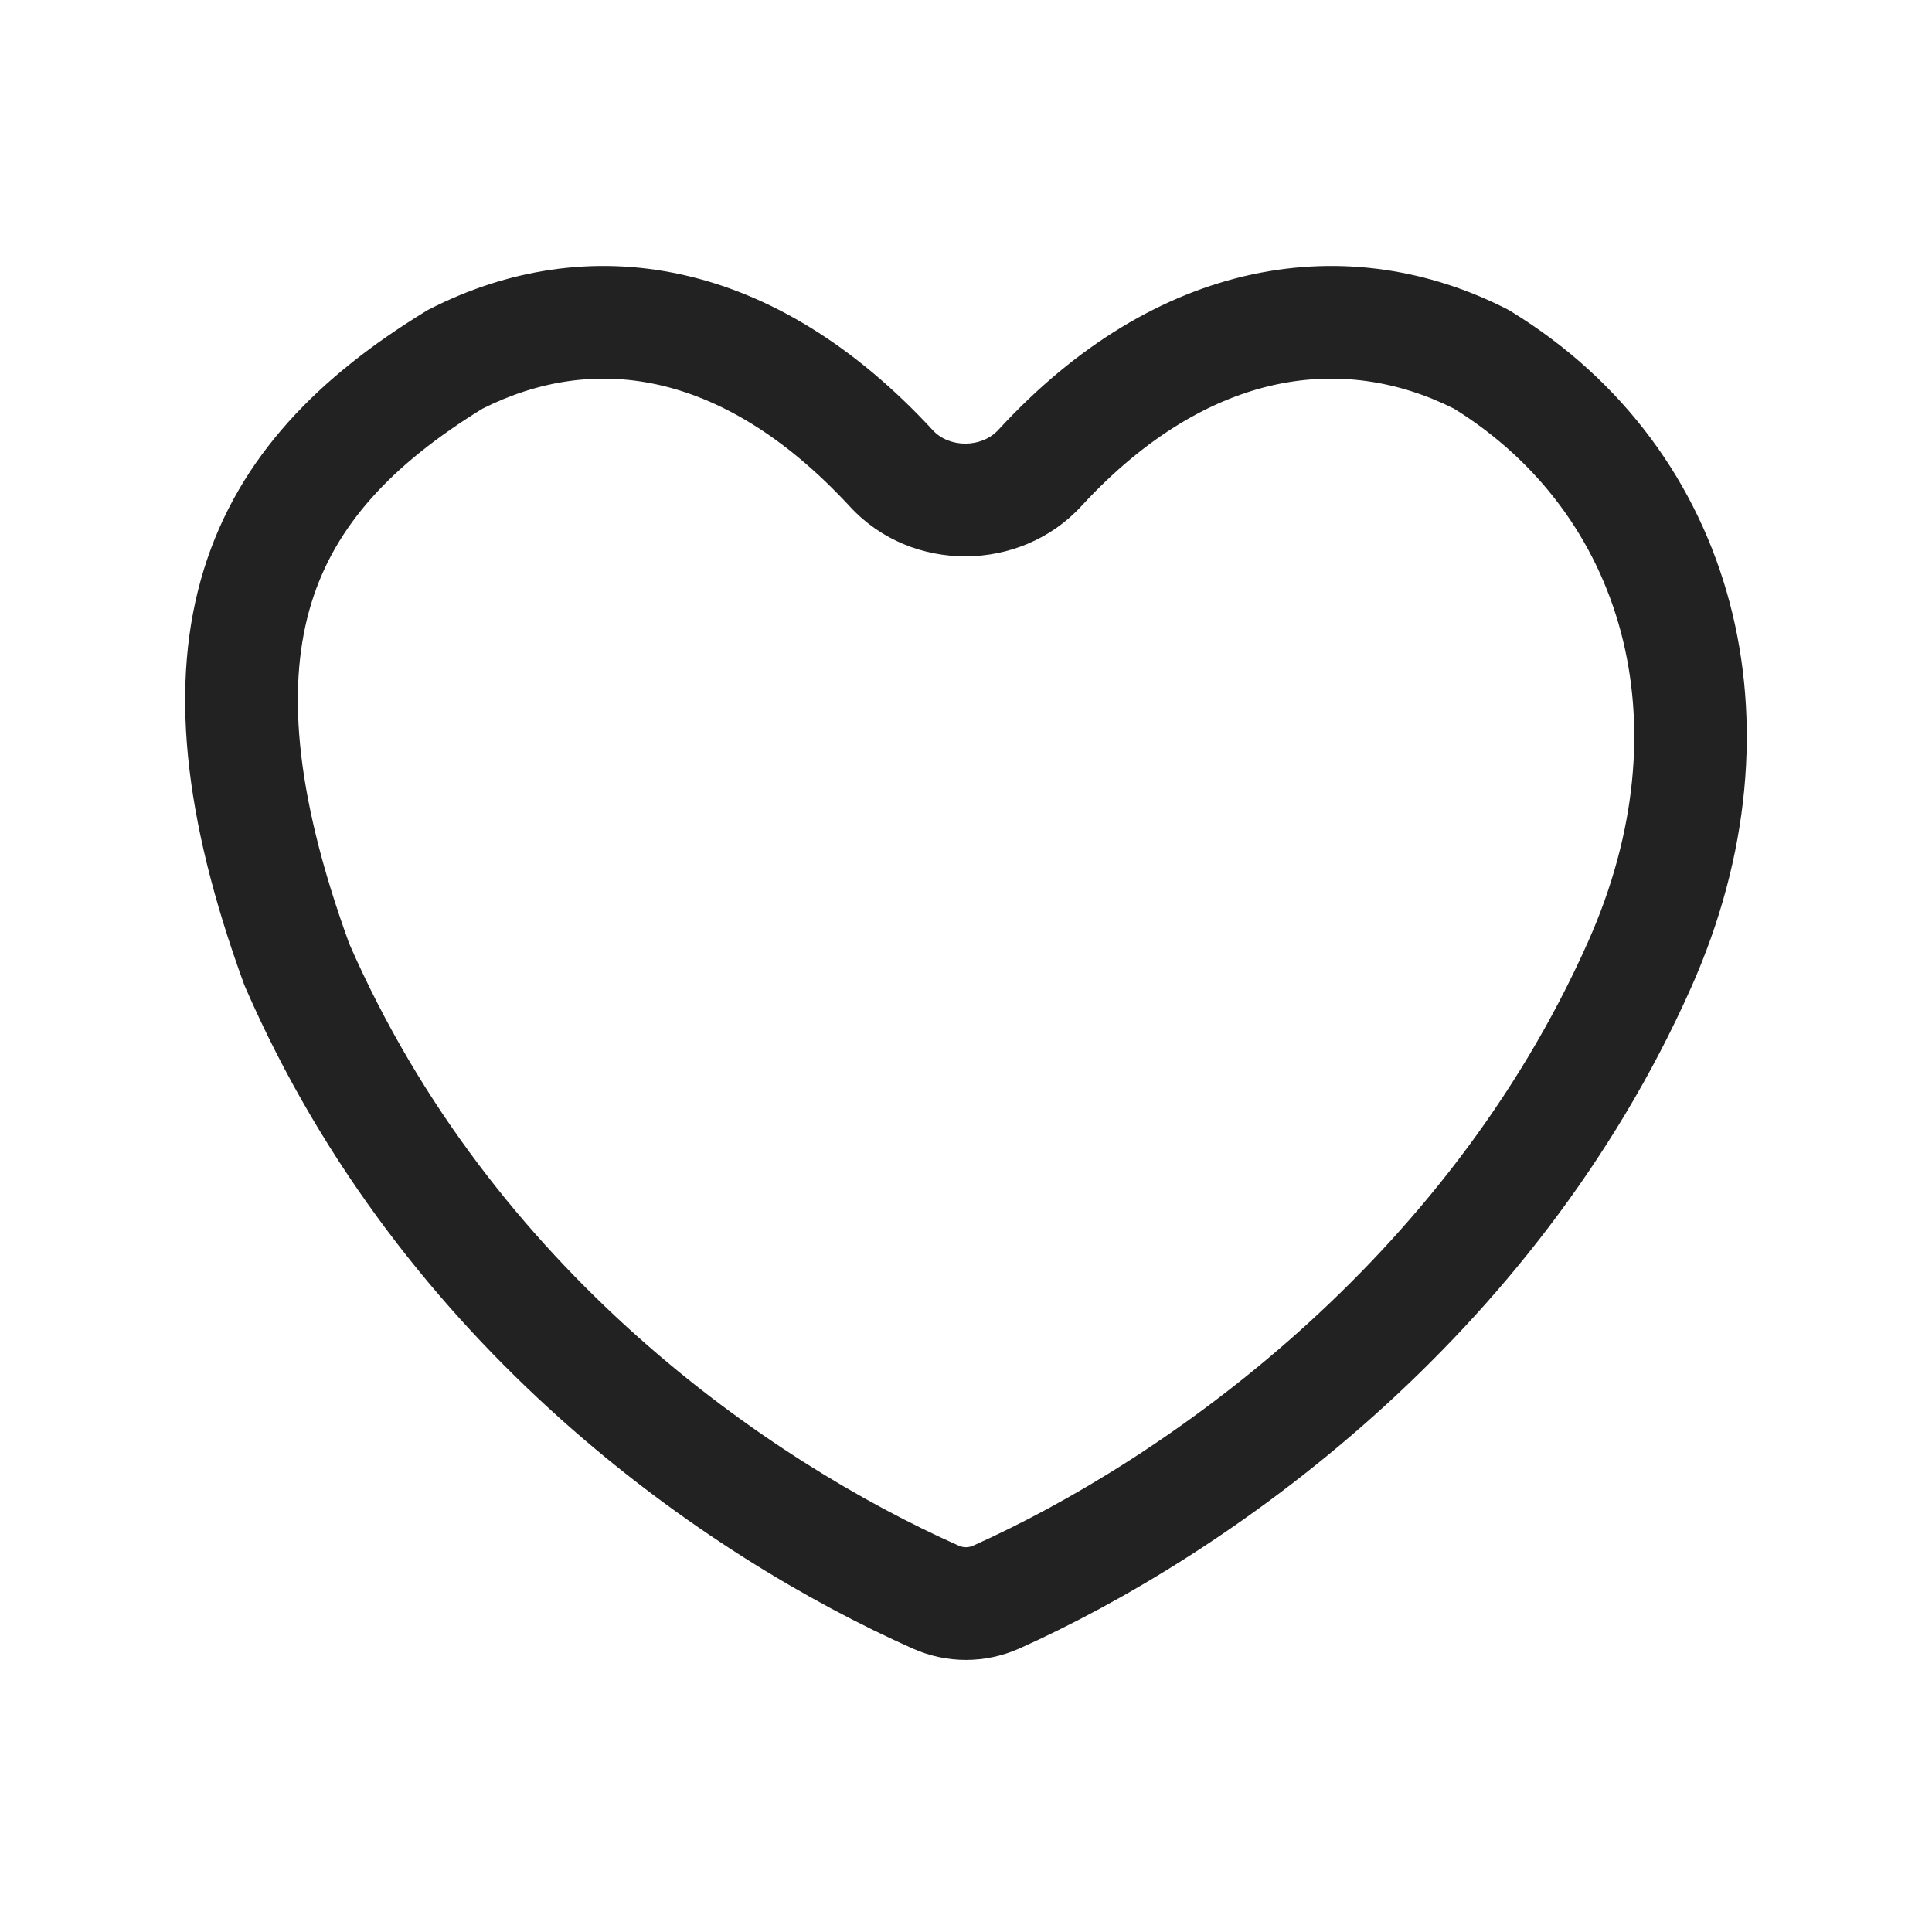 <svg width="24" height="24" viewBox="0 0 24 24" fill="none" xmlns="http://www.w3.org/2000/svg">
<path fill-rule="evenodd" clip-rule="evenodd" d="M5.993 5.077C4.86 5.775 4.165 6.529 3.869 7.489C3.567 8.468 3.638 9.796 4.338 11.722C6.114 15.786 9.556 18.152 11.91 19.201C11.969 19.227 12.032 19.226 12.088 19.201C14.451 18.142 17.955 15.684 19.728 11.698C20.94 8.975 20.158 6.376 18.063 5.077C17.368 4.728 16.614 4.614 15.851 4.777C15.077 4.943 14.245 5.405 13.432 6.288C12.676 7.111 11.325 7.124 10.56 6.295C9.737 5.403 8.919 4.942 8.165 4.777C7.425 4.615 6.691 4.726 5.993 5.077ZM8.465 3.41C9.556 3.649 10.616 4.291 11.589 5.346C11.792 5.566 12.193 5.568 12.402 5.34C13.374 4.283 14.452 3.645 15.559 3.408C16.668 3.171 17.757 3.348 18.724 3.842L18.748 3.855L18.771 3.869C21.565 5.581 22.468 8.986 21.008 12.267C19.05 16.665 15.226 19.329 12.661 20.479C12.239 20.667 11.761 20.667 11.341 20.48C8.78 19.339 5.003 16.759 3.046 12.262L3.038 12.242L3.03 12.222C2.273 10.147 2.101 8.473 2.532 7.076C2.968 5.663 3.978 4.669 5.285 3.869L5.308 3.855L5.332 3.842C6.297 3.349 7.368 3.169 8.465 3.41Z" fill="#222222"/>
</svg>
